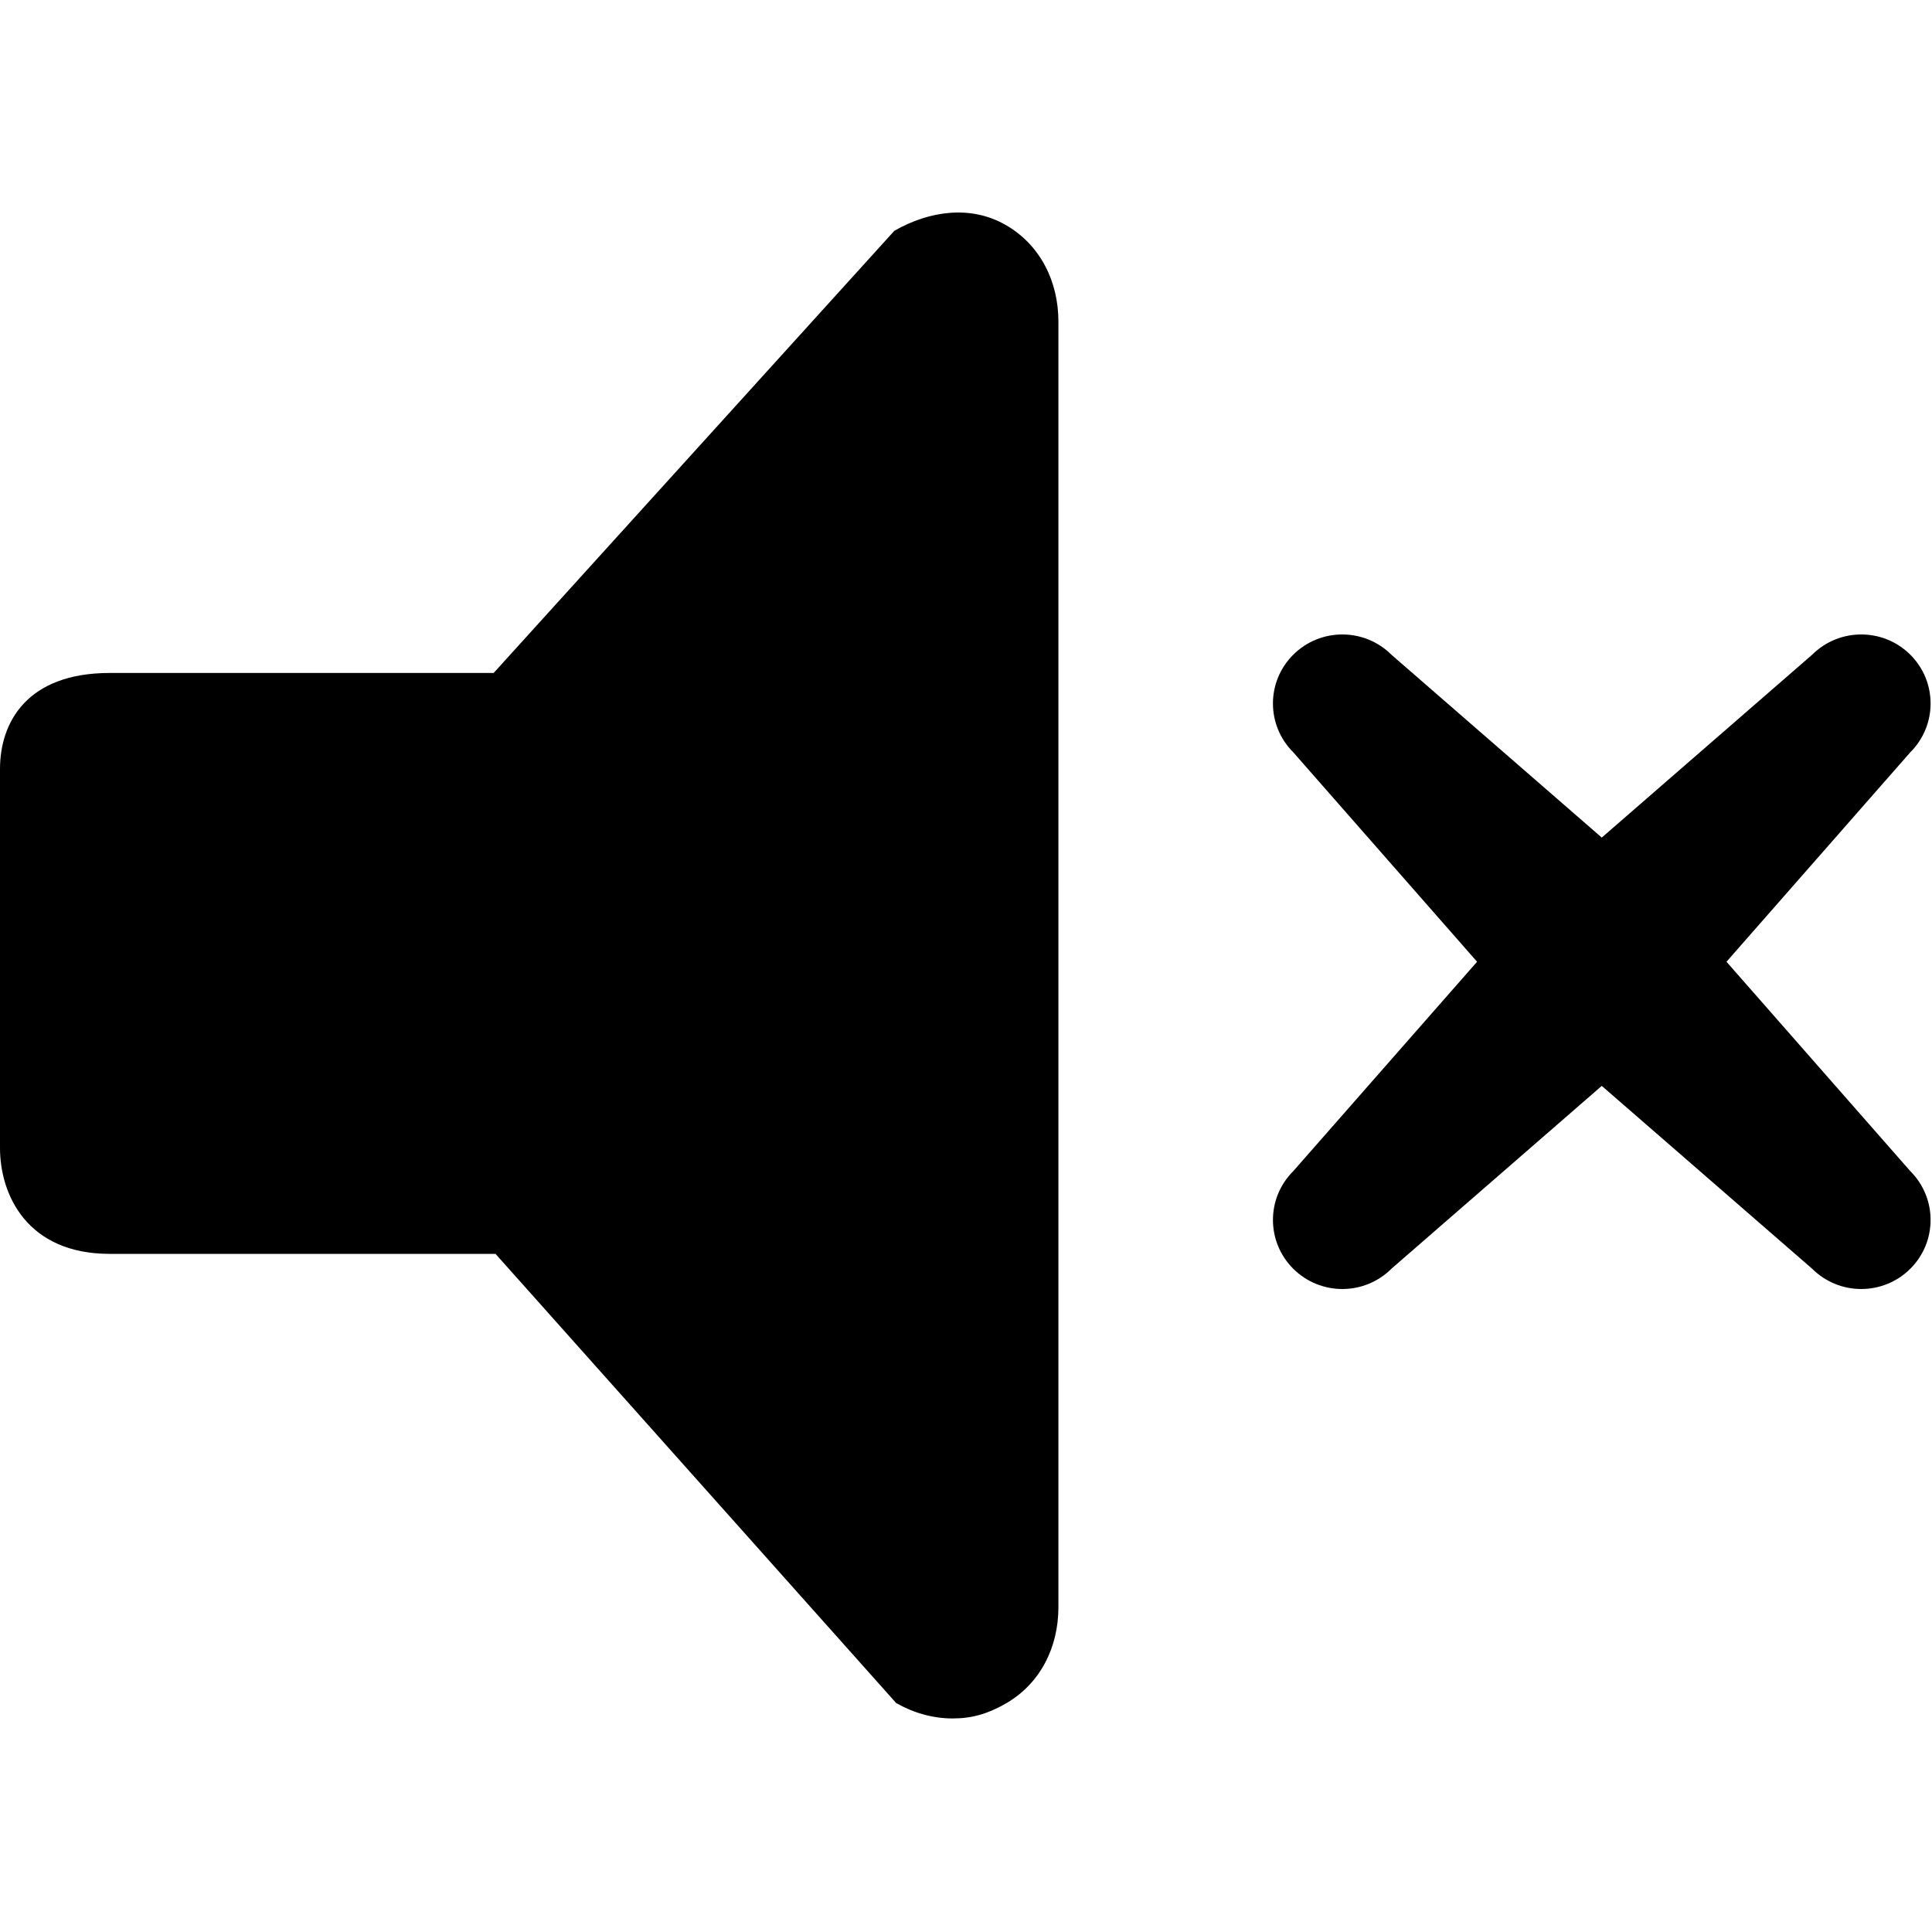<svg xmlns="http://www.w3.org/2000/svg" xmlns:xlink="http://www.w3.org/1999/xlink" viewBox="0 0 100 100" version="1.1" x="0px" y="0px"><g><path d="M46.293,11.944 L25.551,34.833 L5.675,34.833 C1.405,34.833 0,37.379 0,39.804 L0,59.418 C0,61.842 1.405,64.9 5.675,64.9 L25.648,64.9 L46.385,88.149 C47.288,88.664 48.296,88.947 49.306,88.947 C50.314,88.947 51.141,88.7 52.043,88.184 C53.851,87.152 54.783,85.258 54.783,83.192 L54.783,16.642 C54.783,14.577 53.851,12.67 52.043,11.638 C50.236,10.606 48.102,10.912 46.293,11.944 Z"></path><path d="M98.876,38.939 C100.277,37.543 100.277,35.281 98.876,33.886 C97.472,32.491 95.201,32.491 93.799,33.886 L82.907,43.353 L72.017,33.886 C70.615,32.491 68.342,32.491 66.94,33.886 C65.537,35.281 65.537,37.543 66.94,38.939 L76.453,49.78 L66.94,60.617 C65.537,62.014 65.537,64.275 66.94,65.672 C67.642,66.369 68.56,66.719 69.479,66.719 C70.397,66.719 71.317,66.369 72.017,65.672 L82.907,56.205 L93.799,65.672 C94.499,66.369 95.417,66.719 96.337,66.719 C97.255,66.719 98.174,66.369 98.876,65.672 C100.277,64.275 100.277,62.014 98.876,60.617 L89.363,49.78 L98.876,38.939 Z"></path></g></svg>